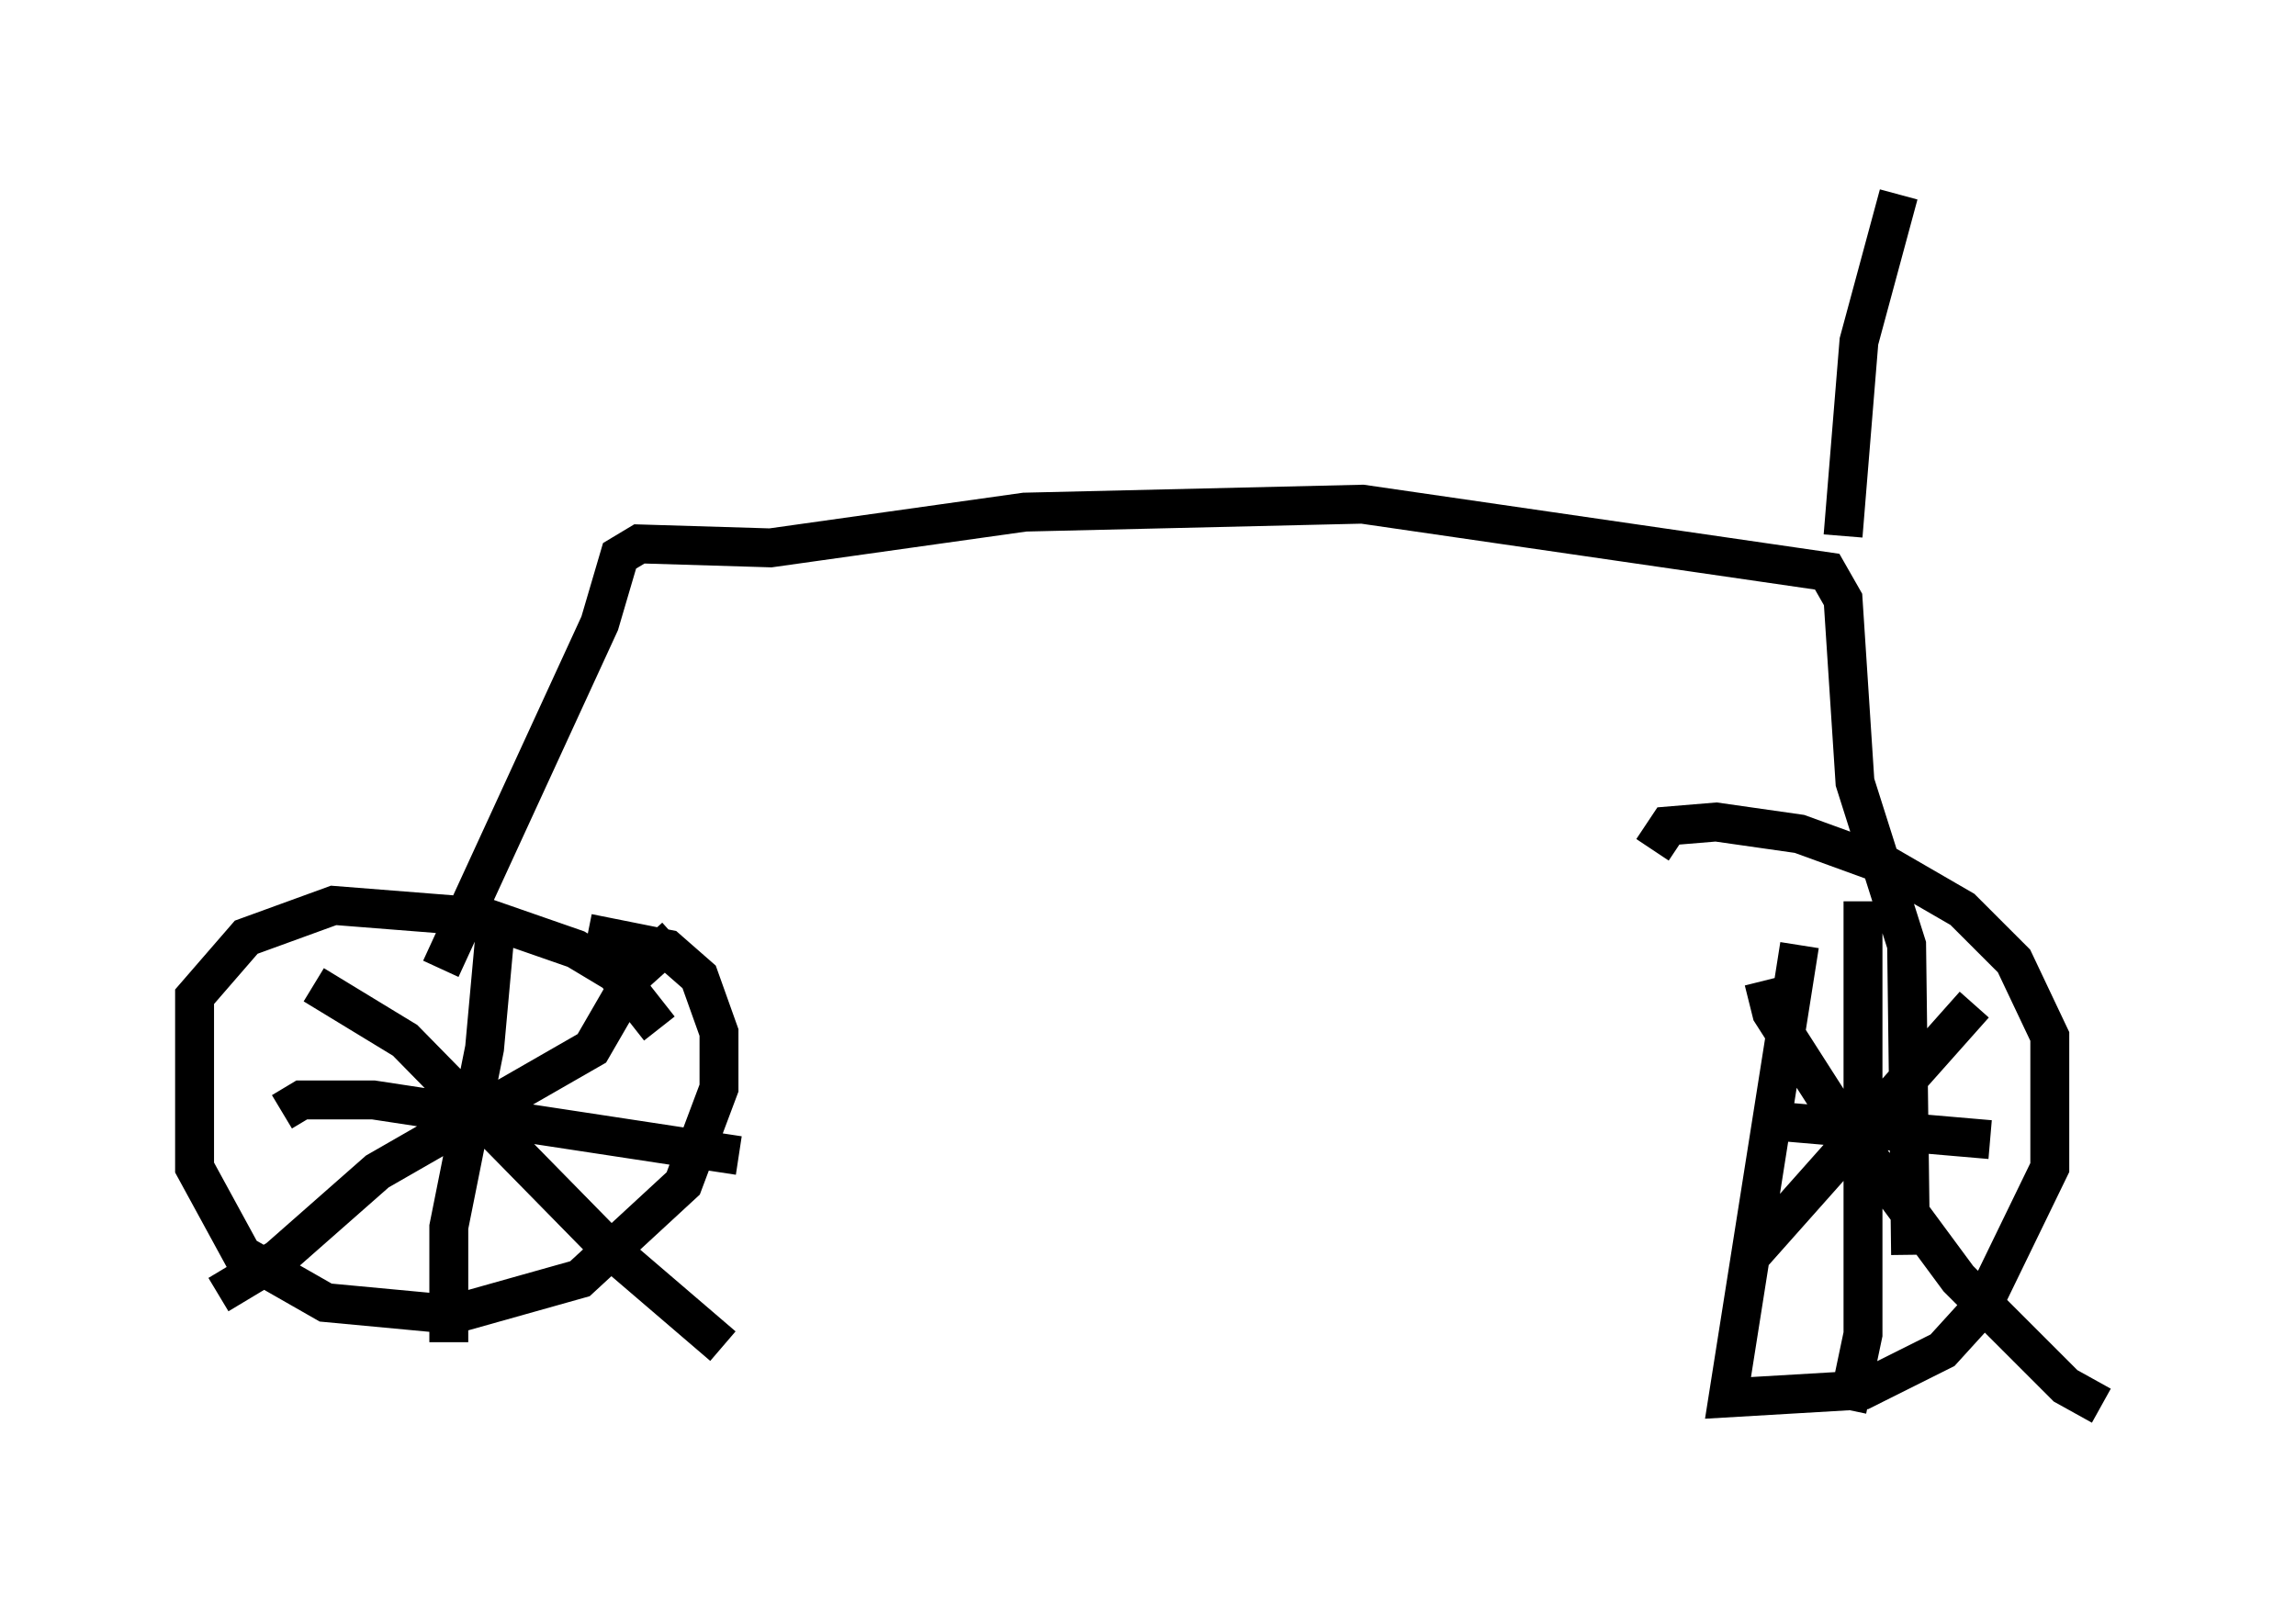 <?xml version="1.0" encoding="utf-8" ?>
<svg baseProfile="full" height="41.238" version="1.1" width="59.001" xmlns="http://www.w3.org/2000/svg" xmlns:ev="http://www.w3.org/2001/xml-events" xmlns:xlink="http://www.w3.org/1999/xlink"><defs /><rect fill="white" height="41.238" width="59.001" x="0" y="0" /><path d="M16.638, 27.969 m0.306, -1.531 l-1.123, -1.429 -1.021, -0.613 l-2.348, -0.817 -3.879, -0.306 l-2.246, 0.817 -1.327, 1.531 l0.0, 4.39 1.225, 2.246 l2.144, 1.225 3.267, 0.306 l3.267, -0.919 2.654, -2.45 l0.919, -2.45 0.0, -1.429 l-0.51, -1.429 -0.817, -0.715 l-2.042, -0.408 m31.136, 0.306 l-1.838, 11.638 3.471, -0.204 l2.042, -1.021 1.021, -1.123 l1.735, -3.573 0.0, -3.369 l-0.919, -1.94 -1.327, -1.327 l-1.94, -1.123 -2.246, -0.817 l-2.144, -0.306 -1.225, 0.102 l-0.408, 0.613 m-36.852, 11.433 l1.531, -0.919 2.552, -2.246 l5.513, -3.165 1.123, -1.94 l1.021, -0.919 m-9.29, 1.225 l2.348, 1.429 5.308, 5.41 l2.858, 2.45 m-5.819, -11.025 l-0.306, 3.369 -0.919, 4.594 l0.0, 2.96 m-4.288, -5.921 l0.51, -0.306 1.838, 0.0 l9.392, 1.429 m31.748, -3.879 l-5.717, 6.431 m0.306, -7.044 l0.204, 0.817 1.633, 2.552 l3.165, 4.288 2.756, 2.756 l0.919, 0.51 m-6.125, -12.965 l0.0, 11.127 -0.408, 1.94 m-2.246, -7.452 l5.921, 0.51 m-39.813, -4.39 l4.083, -8.881 0.51, -1.735 l0.51, -0.306 3.369, 0.102 l6.533, -0.919 8.677, -0.204 l11.944, 1.735 0.408, 0.715 l0.306, 4.696 1.327, 4.185 l0.102, 7.963 m-1.735, -18.477 l0.408, -5.002 1.021, -3.777 " fill="none" stroke="black" stroke-width="1" /></svg>